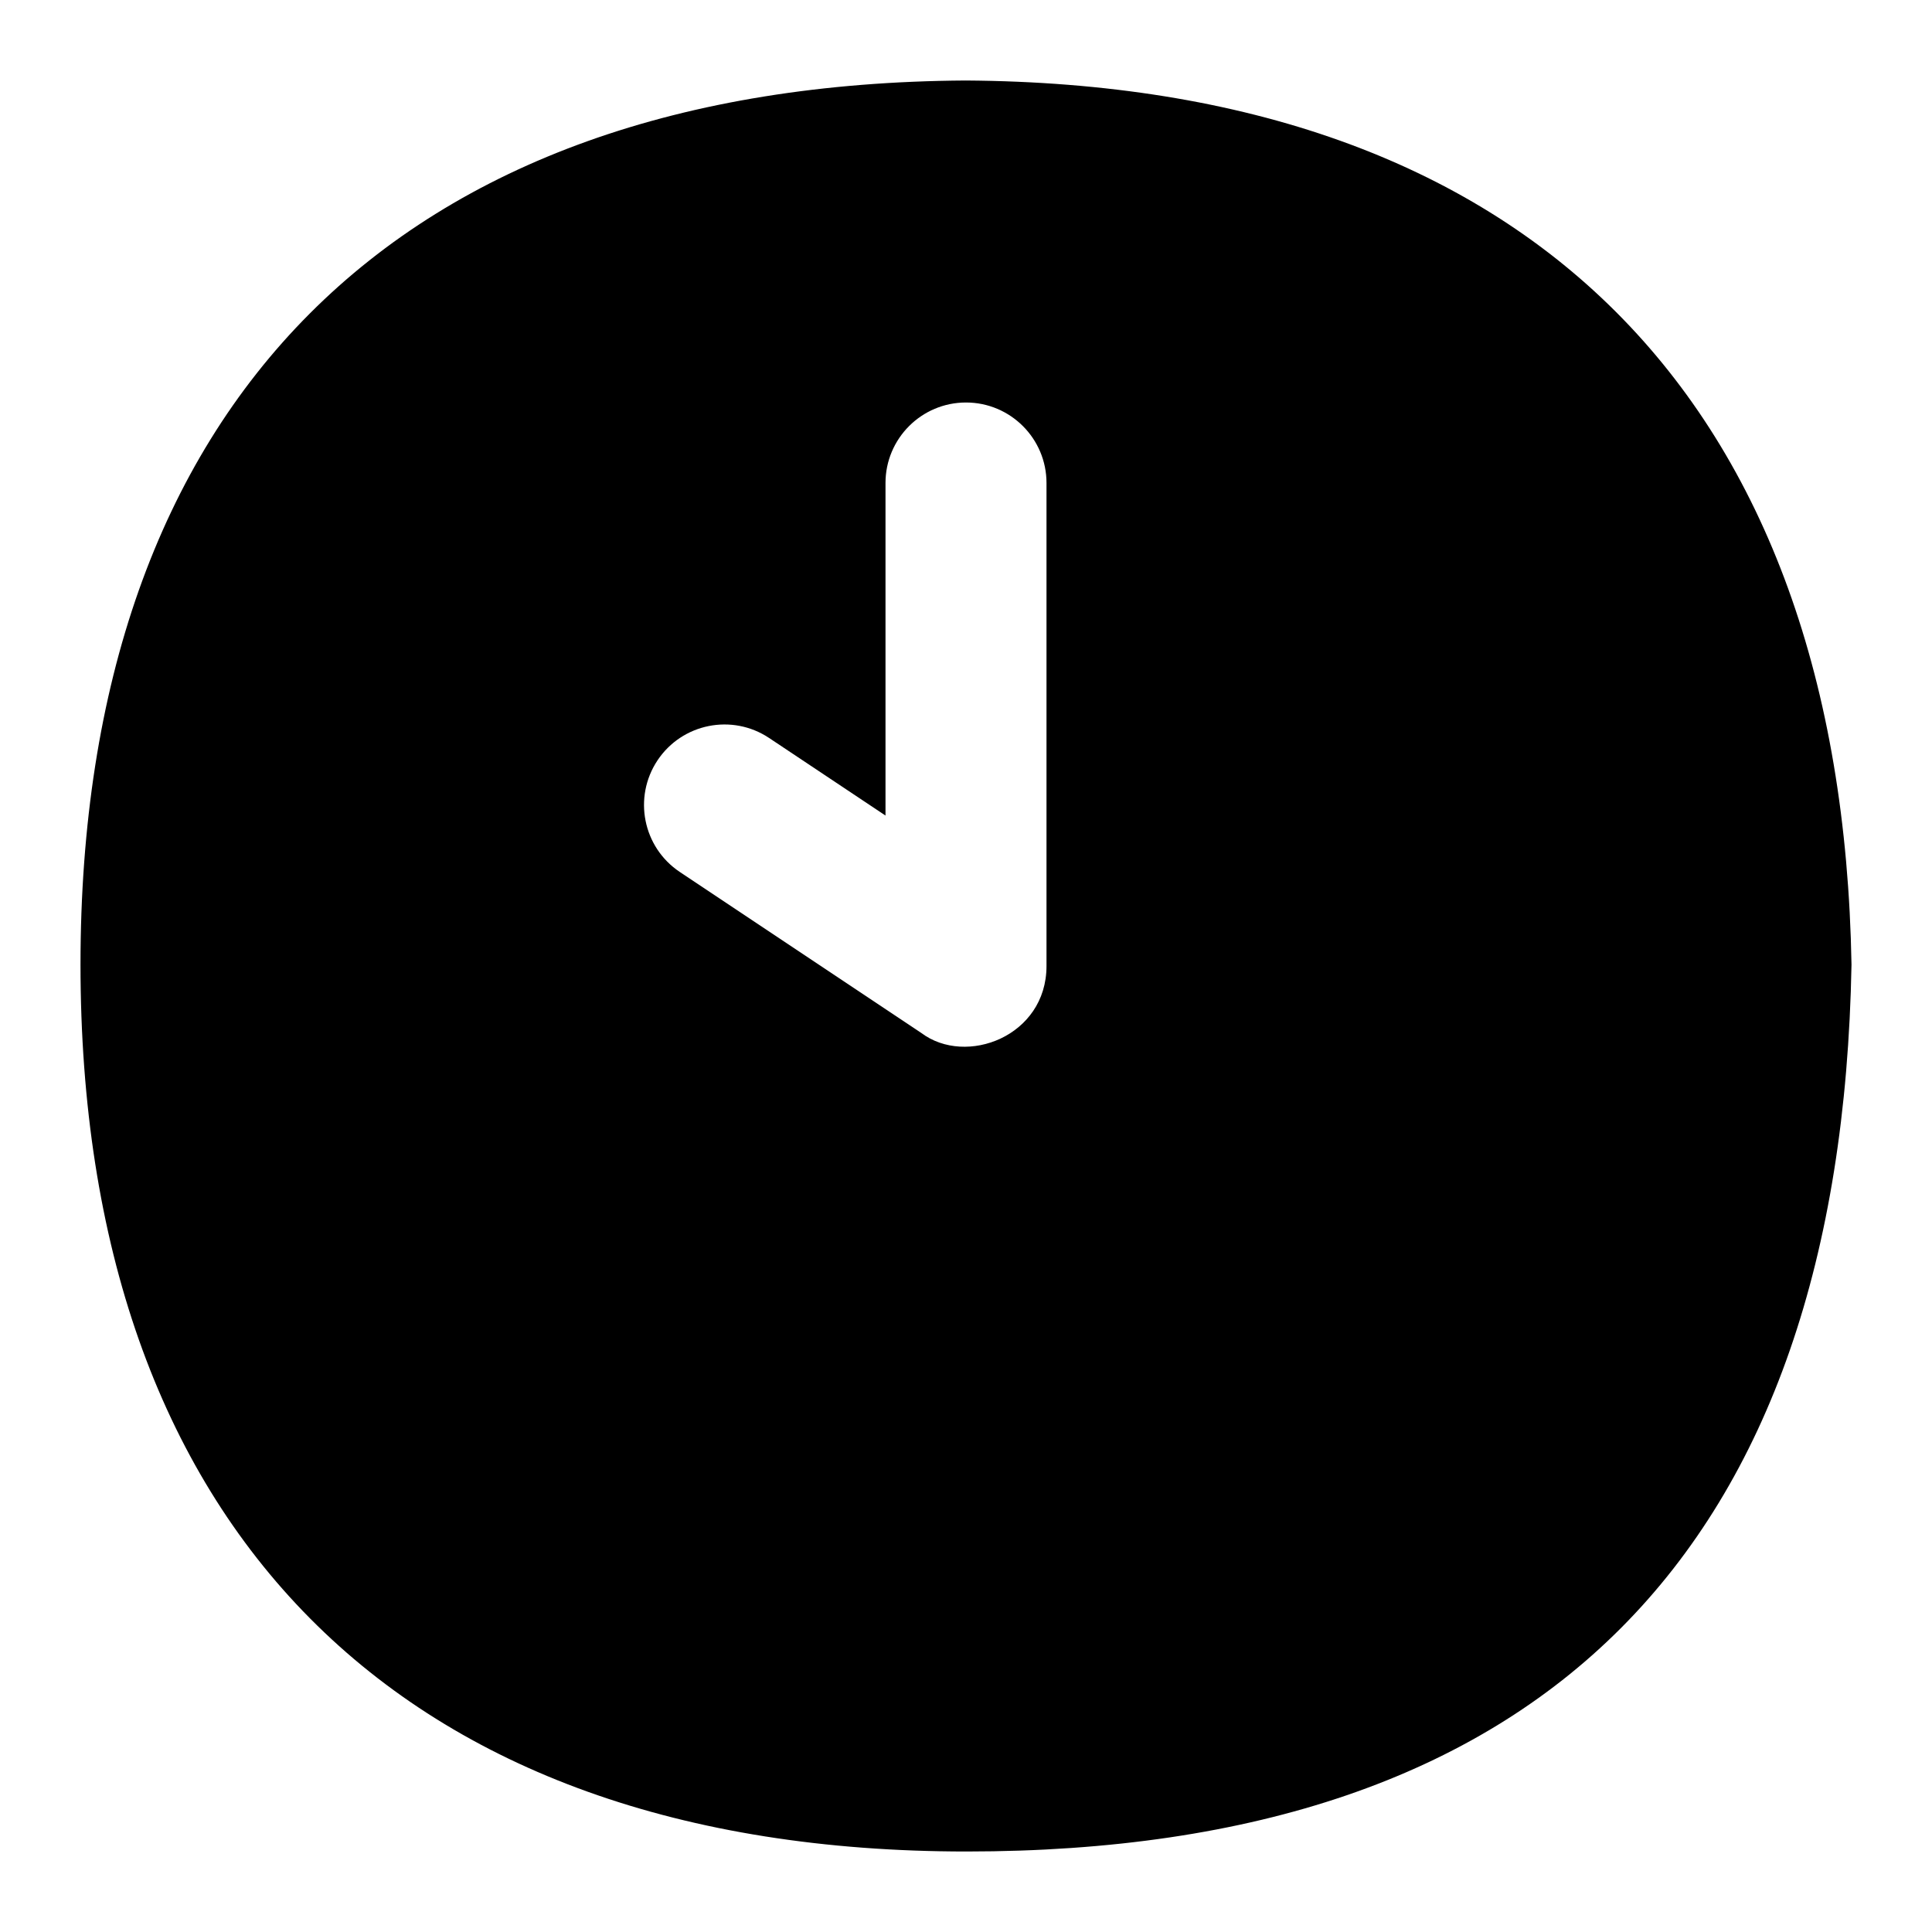 <?xml version="1.0" encoding="UTF-8"?>
<svg xmlns="http://www.w3.org/2000/svg" id="Layer_1" data-name="Layer 1" viewBox="0 0 24 24">
  <path d="M11.994,1C4.929,1.044,1,5.016,1,11.982s3.932,11.018,11.006,11.018c7.162,0,10.861-3.737,10.994-11.017-.122-7.037-4.026-10.938-11.006-10.983Zm1.006,11c0,.875-1,1.25-1.555,.832l-3-2c-.459-.306-.583-.927-.277-1.387,.306-.459,.927-.584,1.387-.277l1.445,.963V6c0-.552,.448-1,1-1s1,.448,1,1v6Z"/>
</svg>
